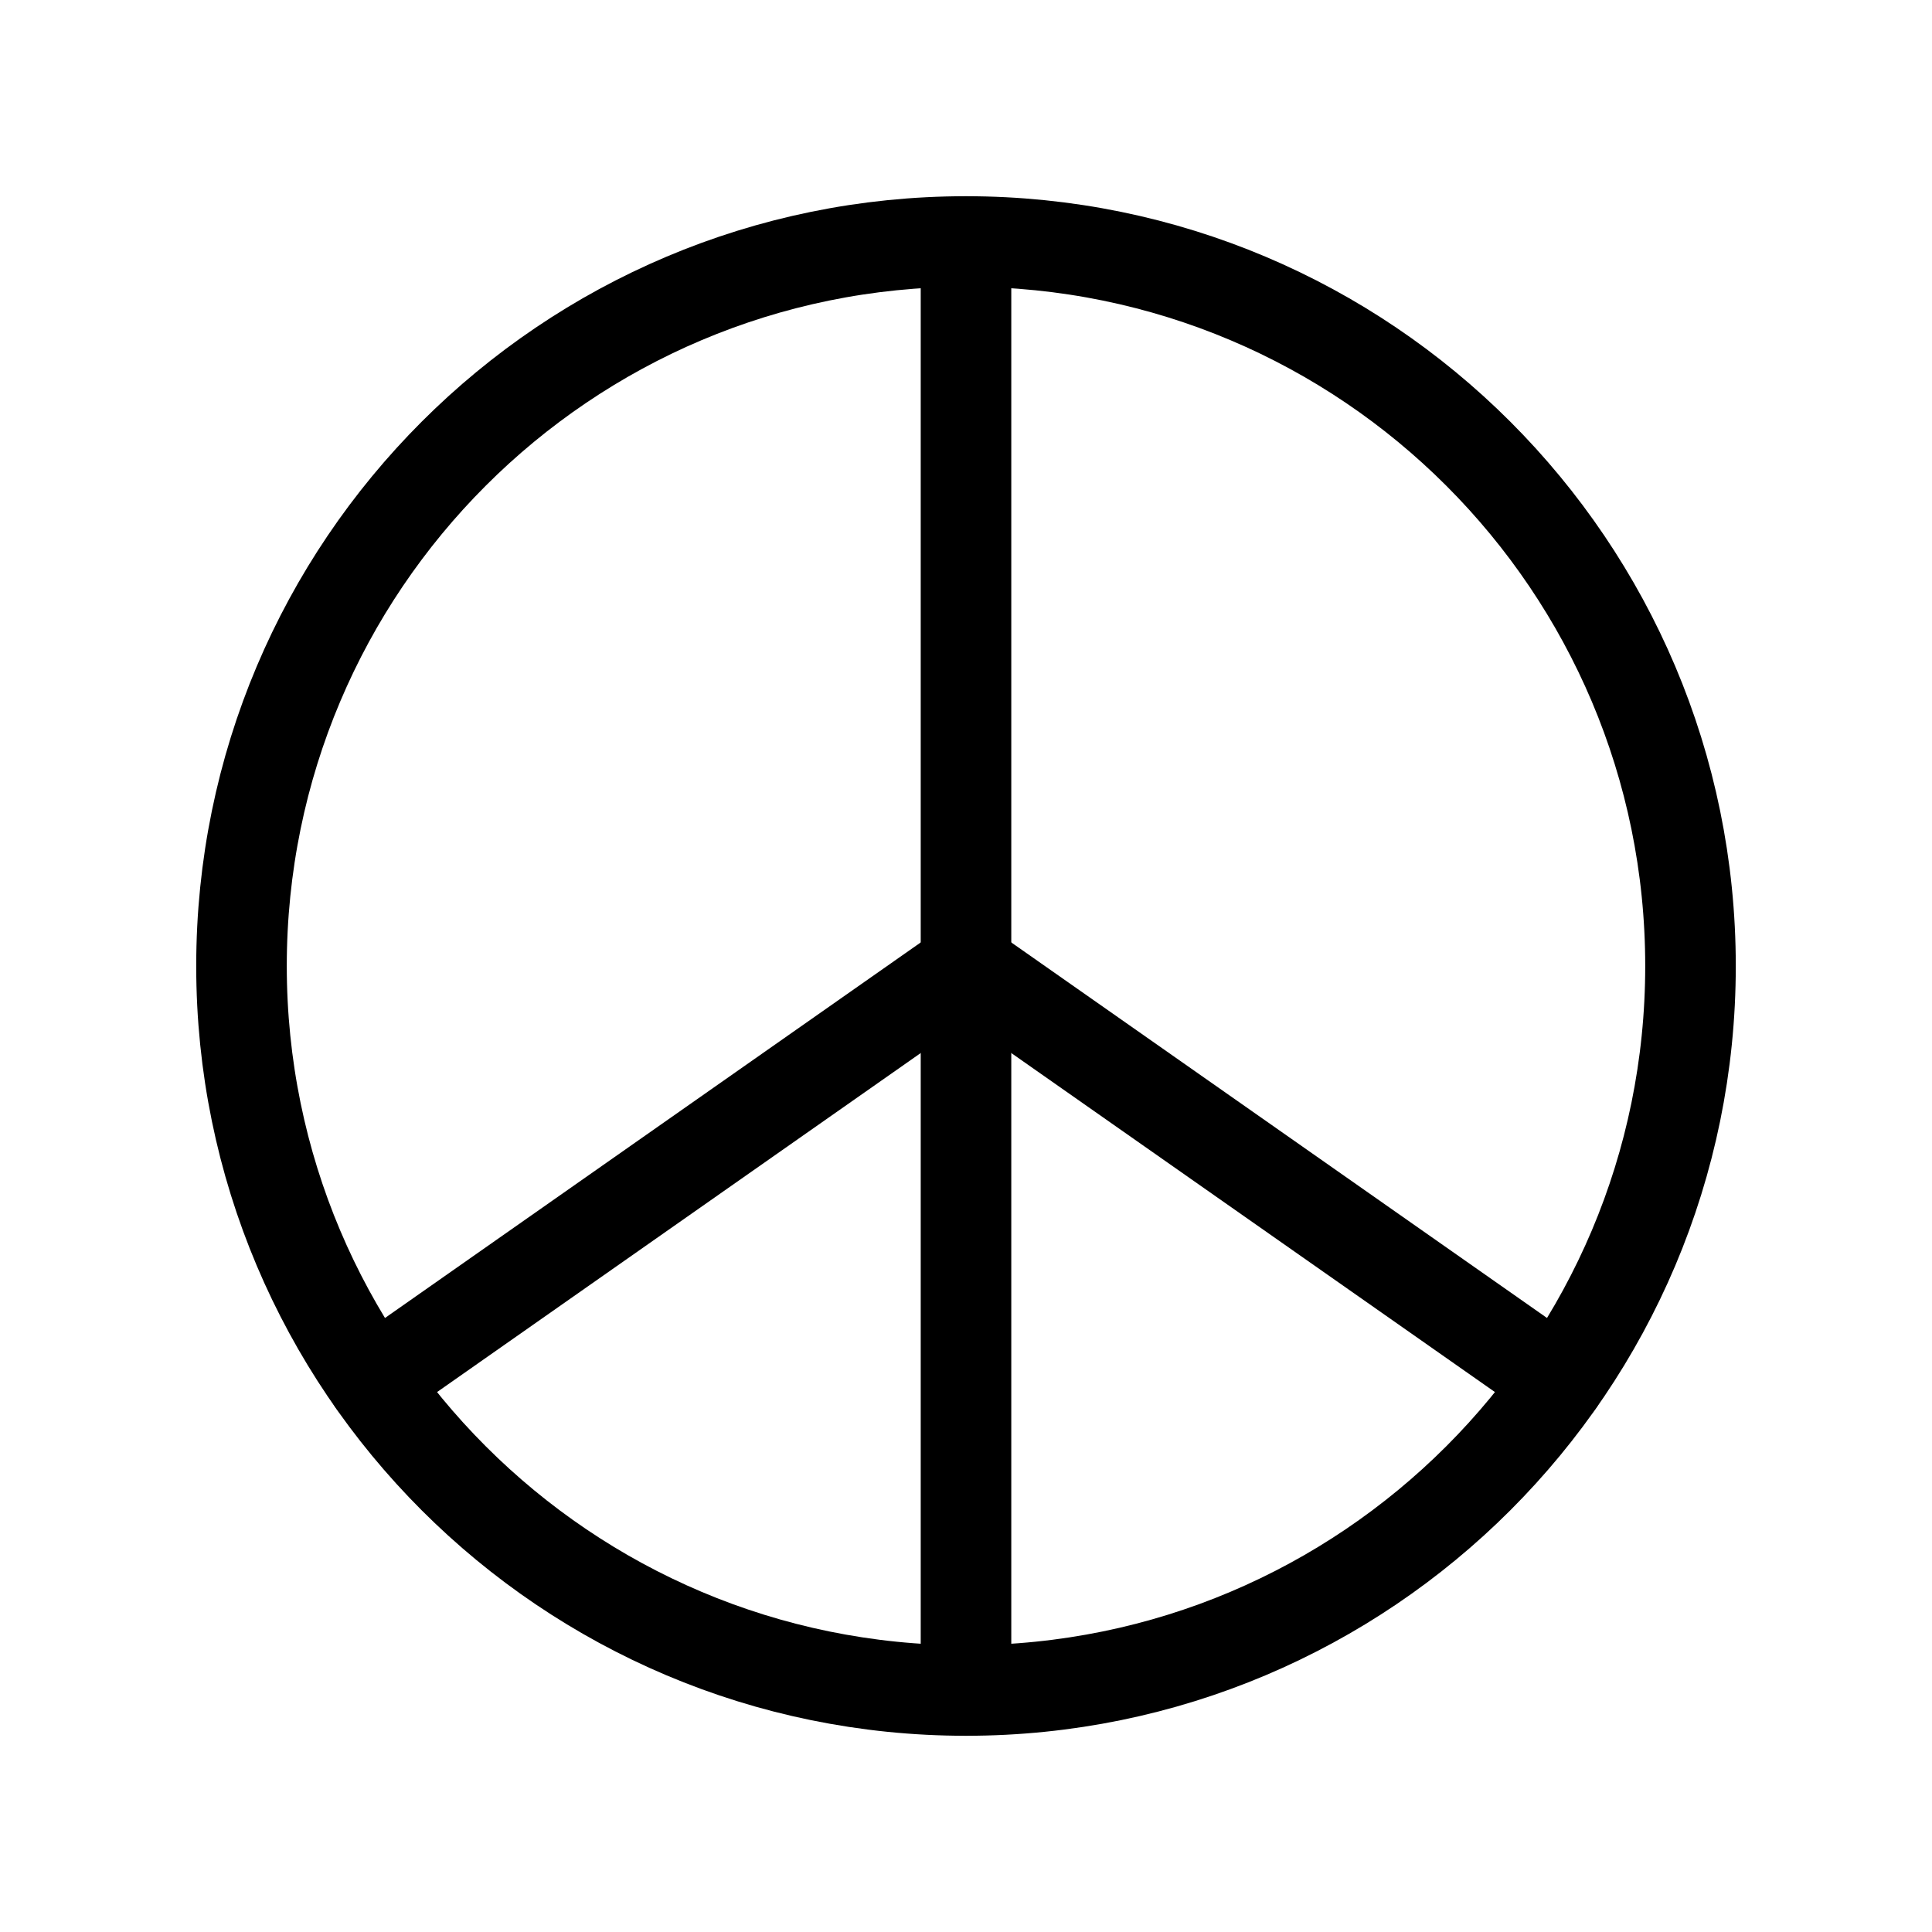 <svg width="32" height="32" viewBox="0 0 32 32" fill="none" xmlns="http://www.w3.org/2000/svg">
<path d="M16 28C22.627 28 28 22.627 28 16C28 9.373 22.627 4 16 4C9.373 4 4 9.373 4 16C4 22.627 9.373 28 16 28Z" stroke="black" stroke-width="1.5" stroke-linecap="round" stroke-linejoin="round"/>
<path d="M16 16V28" stroke="black" stroke-width="1.5" stroke-linecap="round" stroke-linejoin="round"/>
<path d="M16 16L25.825 22.887" stroke="black" stroke-width="1.5" stroke-linecap="round" stroke-linejoin="round"/>
<path d="M16 16L6.175 22.887" stroke="black" stroke-width="1.5" stroke-linecap="round" stroke-linejoin="round"/>
<path d="M16 16V4" stroke="black" stroke-width="1.5" stroke-linecap="round" stroke-linejoin="round"/>
</svg>
